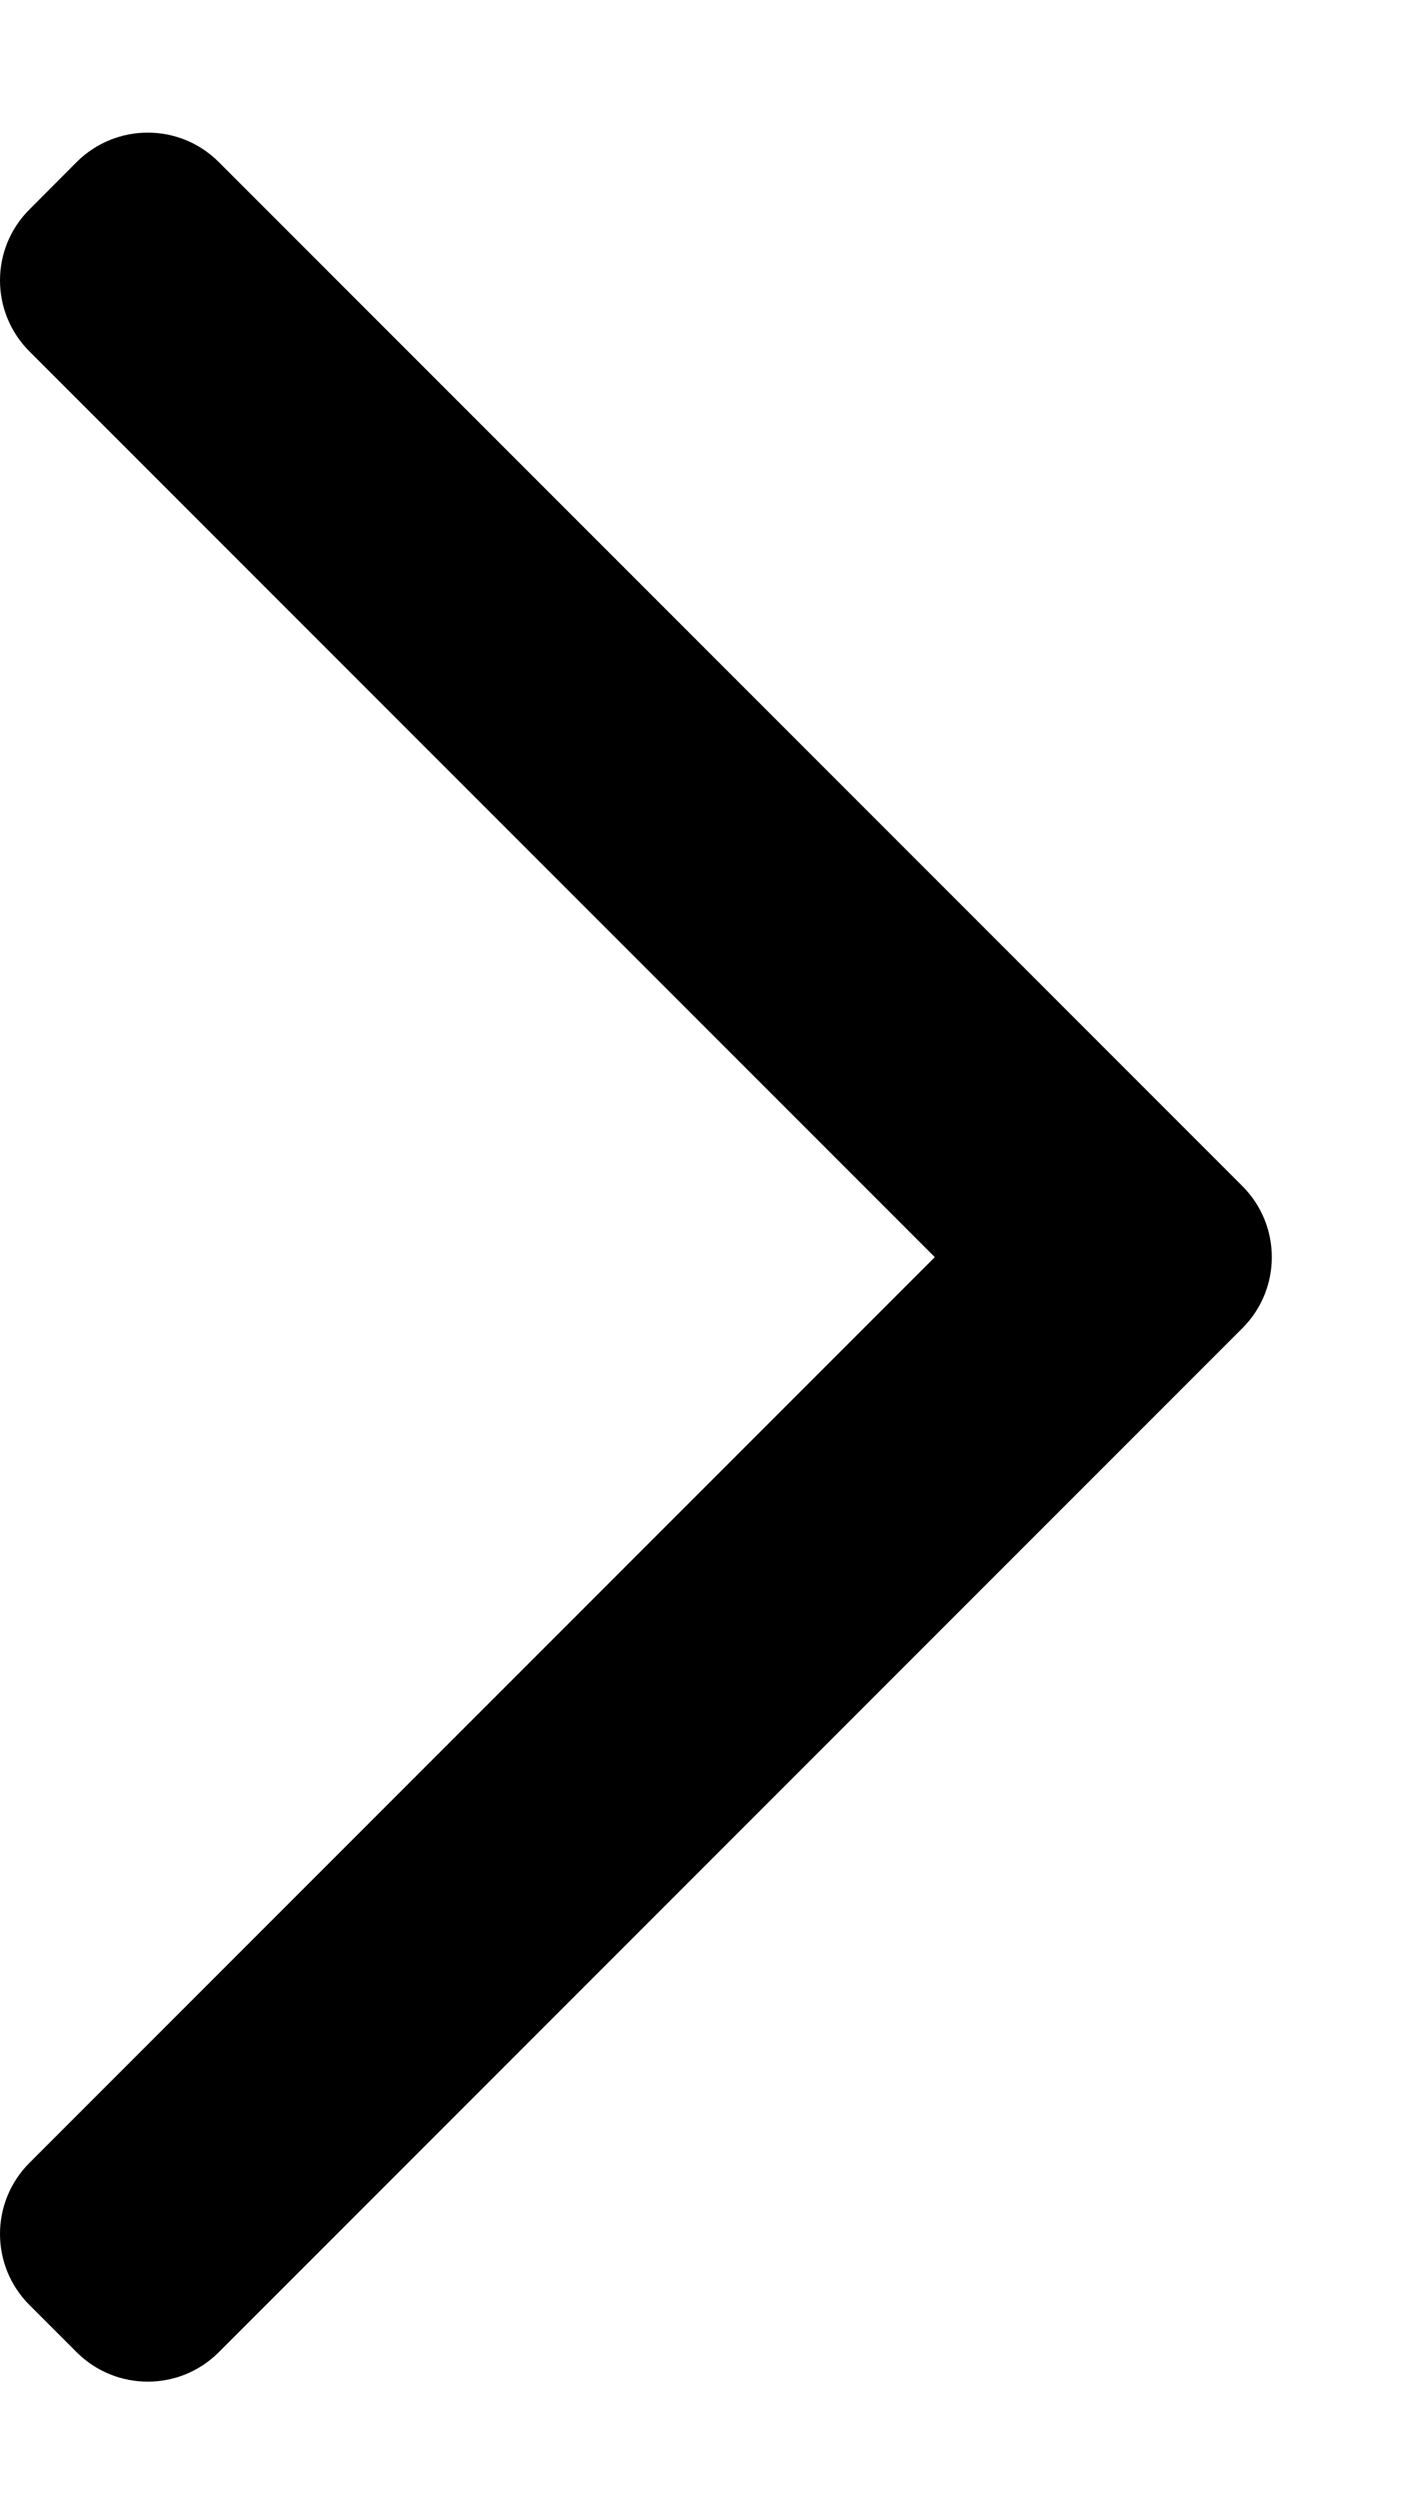 <svg width="8" height="14" viewBox="0 0 8 14" fill="none" xmlns="http://www.w3.org/2000/svg">
<path fill-rule="evenodd" clip-rule="evenodd" d="M6.96 6.642C7.18 6.862 7.18 7.218 6.96 7.438L1.225 13.173C1.006 13.392 0.65 13.392 0.43 13.173L0.165 12.908C-0.055 12.688 -0.055 12.332 0.165 12.112L5.237 7.04L0.165 1.968C-0.055 1.748 -0.055 1.392 0.165 1.173L0.43 0.907C0.65 0.688 1.006 0.688 1.225 0.907L6.96 6.642Z" fill="black"/>
</svg>

